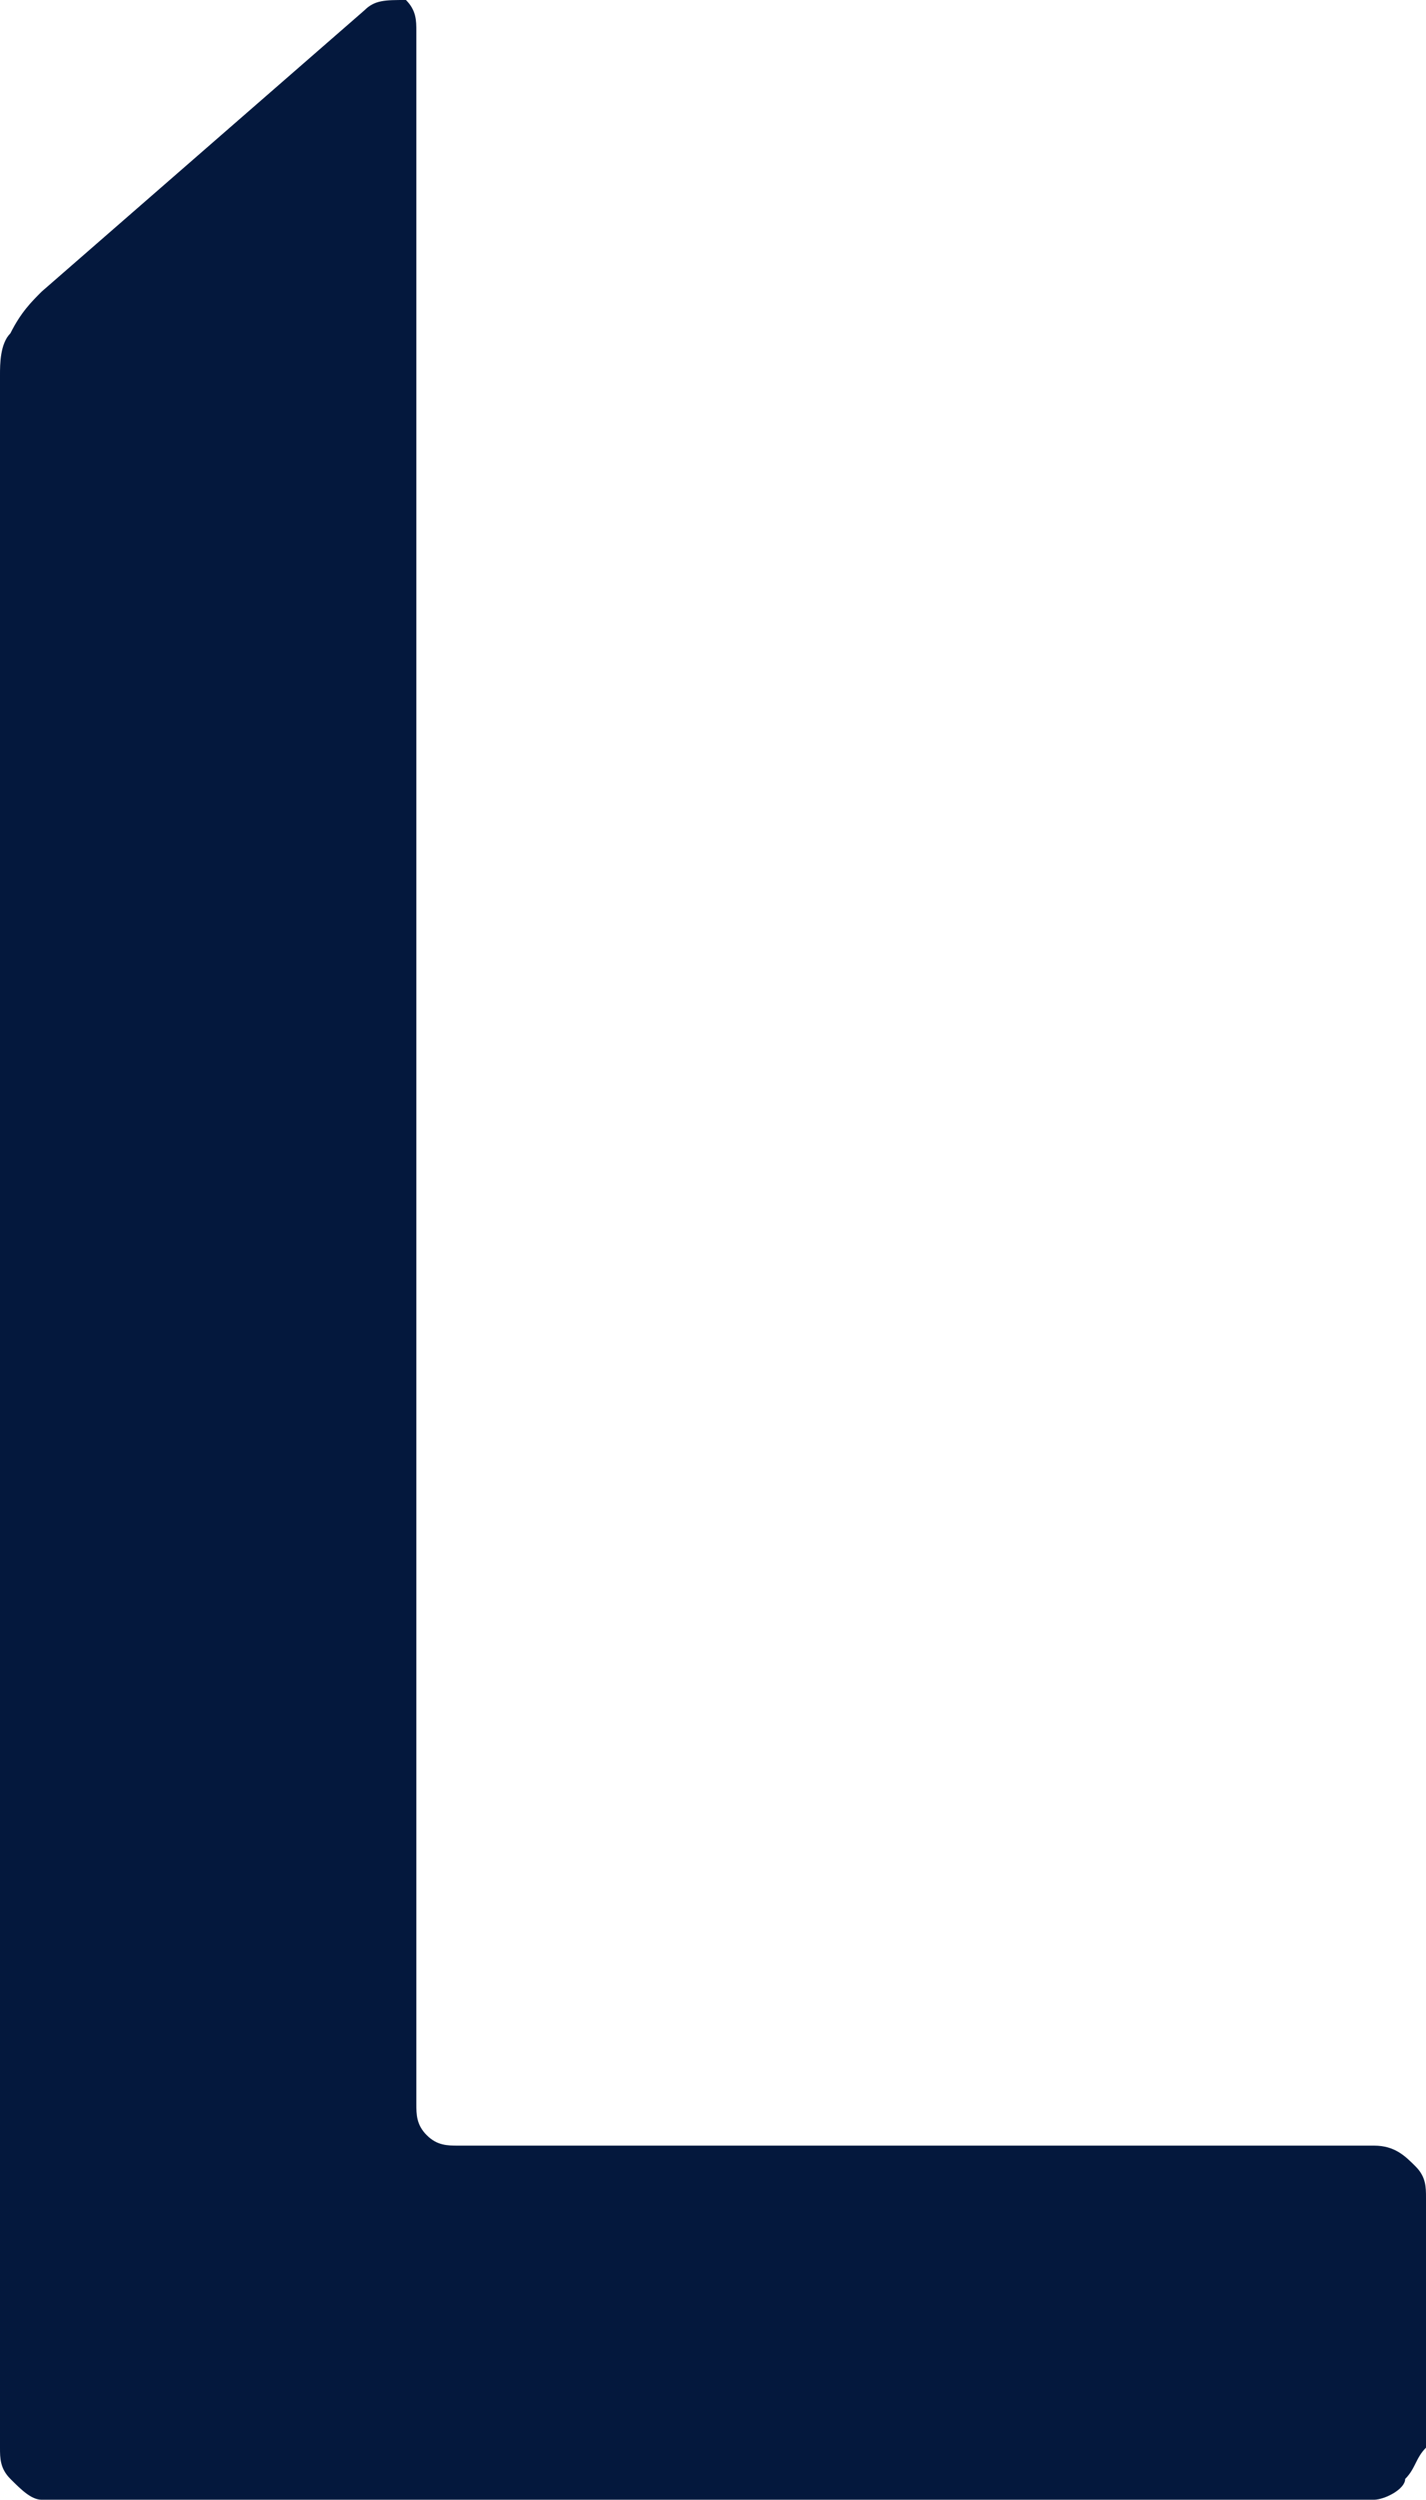 <?xml version="1.0" encoding="utf-8"?>
<!-- Generator: Adobe Illustrator 21.1.0, SVG Export Plug-In . SVG Version: 6.00 Build 0)  -->
<svg version="1.1" id="Layer_1" xmlns="http://www.w3.org/2000/svg" xmlns:xlink="http://www.w3.org/1999/xlink" x="0px" y="0px"
	 viewBox="0 0 13.7 24" style="enable-background:new 0 0 13.7 24;" xml:space="preserve">
<style type="text/css">
	.st0{fill:#04183D;}
</style>
<path class="st0" d="M13.2,20.6H4.4c-0.1,0-0.2,0-0.3-0.1c-0.1-0.1-0.1-0.2-0.1-0.3V0.3c0-0.1,0-0.2-0.1-0.3C3.7,0,3.6,0,3.5,0.1
	L0.4,2.8C0.3,2.9,0.2,3,0.1,3.2C0,3.3,0,3.5,0,3.6l0,0v19.9c0,0.1,0,0.2,0.1,0.3C0.2,23.9,0.3,24,0.4,24l0,0h12.8
	c0.1,0,0.3-0.1,0.3-0.2c0.1-0.1,0.1-0.2,0.2-0.3l0,0v-2.4c0-0.1,0-0.2-0.1-0.3C13.5,20.7,13.4,20.6,13.2,20.6L13.2,20.6L13.2,20.6
	L13.2,20.6z"/>
</svg>
